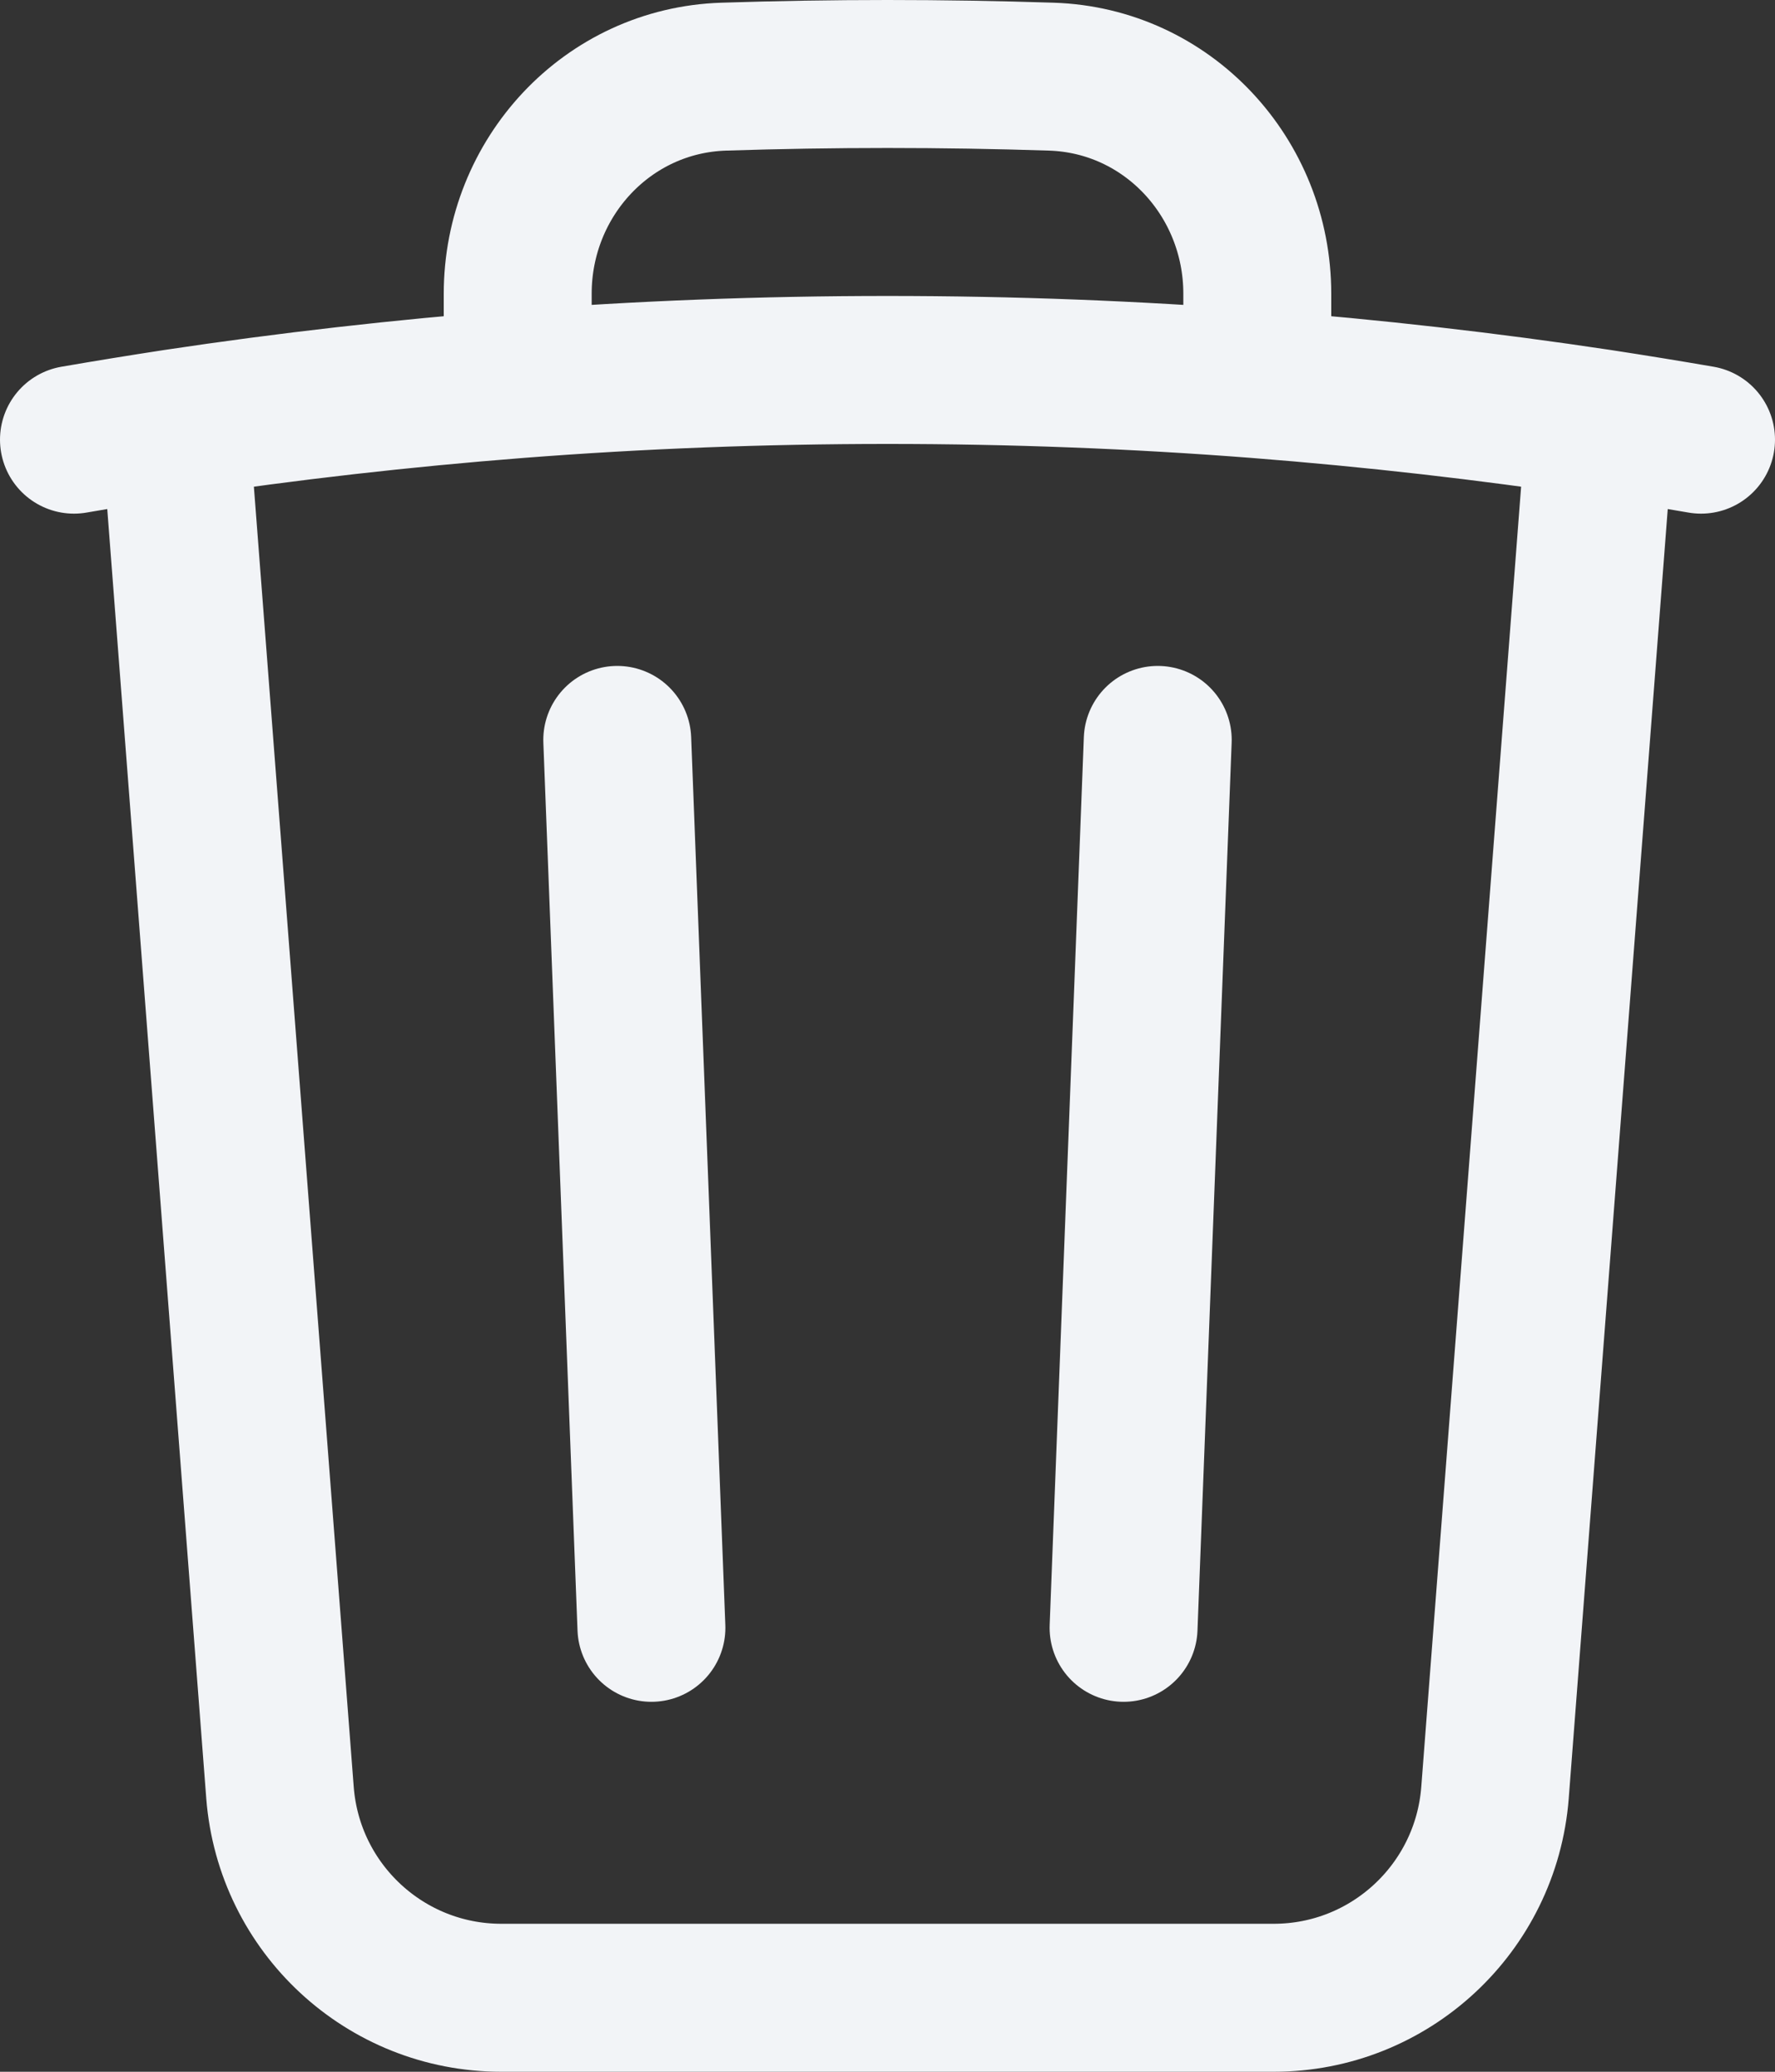 <svg width="12" height="14" viewBox="0 0 12 14" fill="none" xmlns="http://www.w3.org/2000/svg">
<rect x="0" y="0" width="12" height="14" fill="#333333" stroke="none"/>
<path d="M7.827 5L7.596 11M4.404 11L4.173 5M10.818 2.86C11.046 2.895 11.274 2.932 11.5 2.971M10.818 2.86L10.107 12.115C10.046 12.896 9.395 13.5 8.611 13.5H3.389C2.605 13.5 1.954 12.896 1.893 12.115L1.182 2.86M10.818 2.86C10.054 2.745 9.281 2.657 8.5 2.596M0.5 2.971C0.726 2.932 0.954 2.895 1.182 2.86M1.182 2.86C1.946 2.745 2.719 2.657 3.5 2.596M8.5 2.596V1.985C8.5 1.199 7.893 0.543 7.107 0.518C6.739 0.506 6.37 0.5 6 0.5C5.63 0.5 5.261 0.506 4.893 0.518C4.107 0.543 3.5 1.199 3.5 1.985V2.596M8.5 2.596C7.675 2.532 6.841 2.5 6 2.5C5.159 2.5 4.325 2.532 3.5 2.596" stroke="#F2F4F7" stroke-linecap="round" stroke-linejoin="round"/>
</svg>
